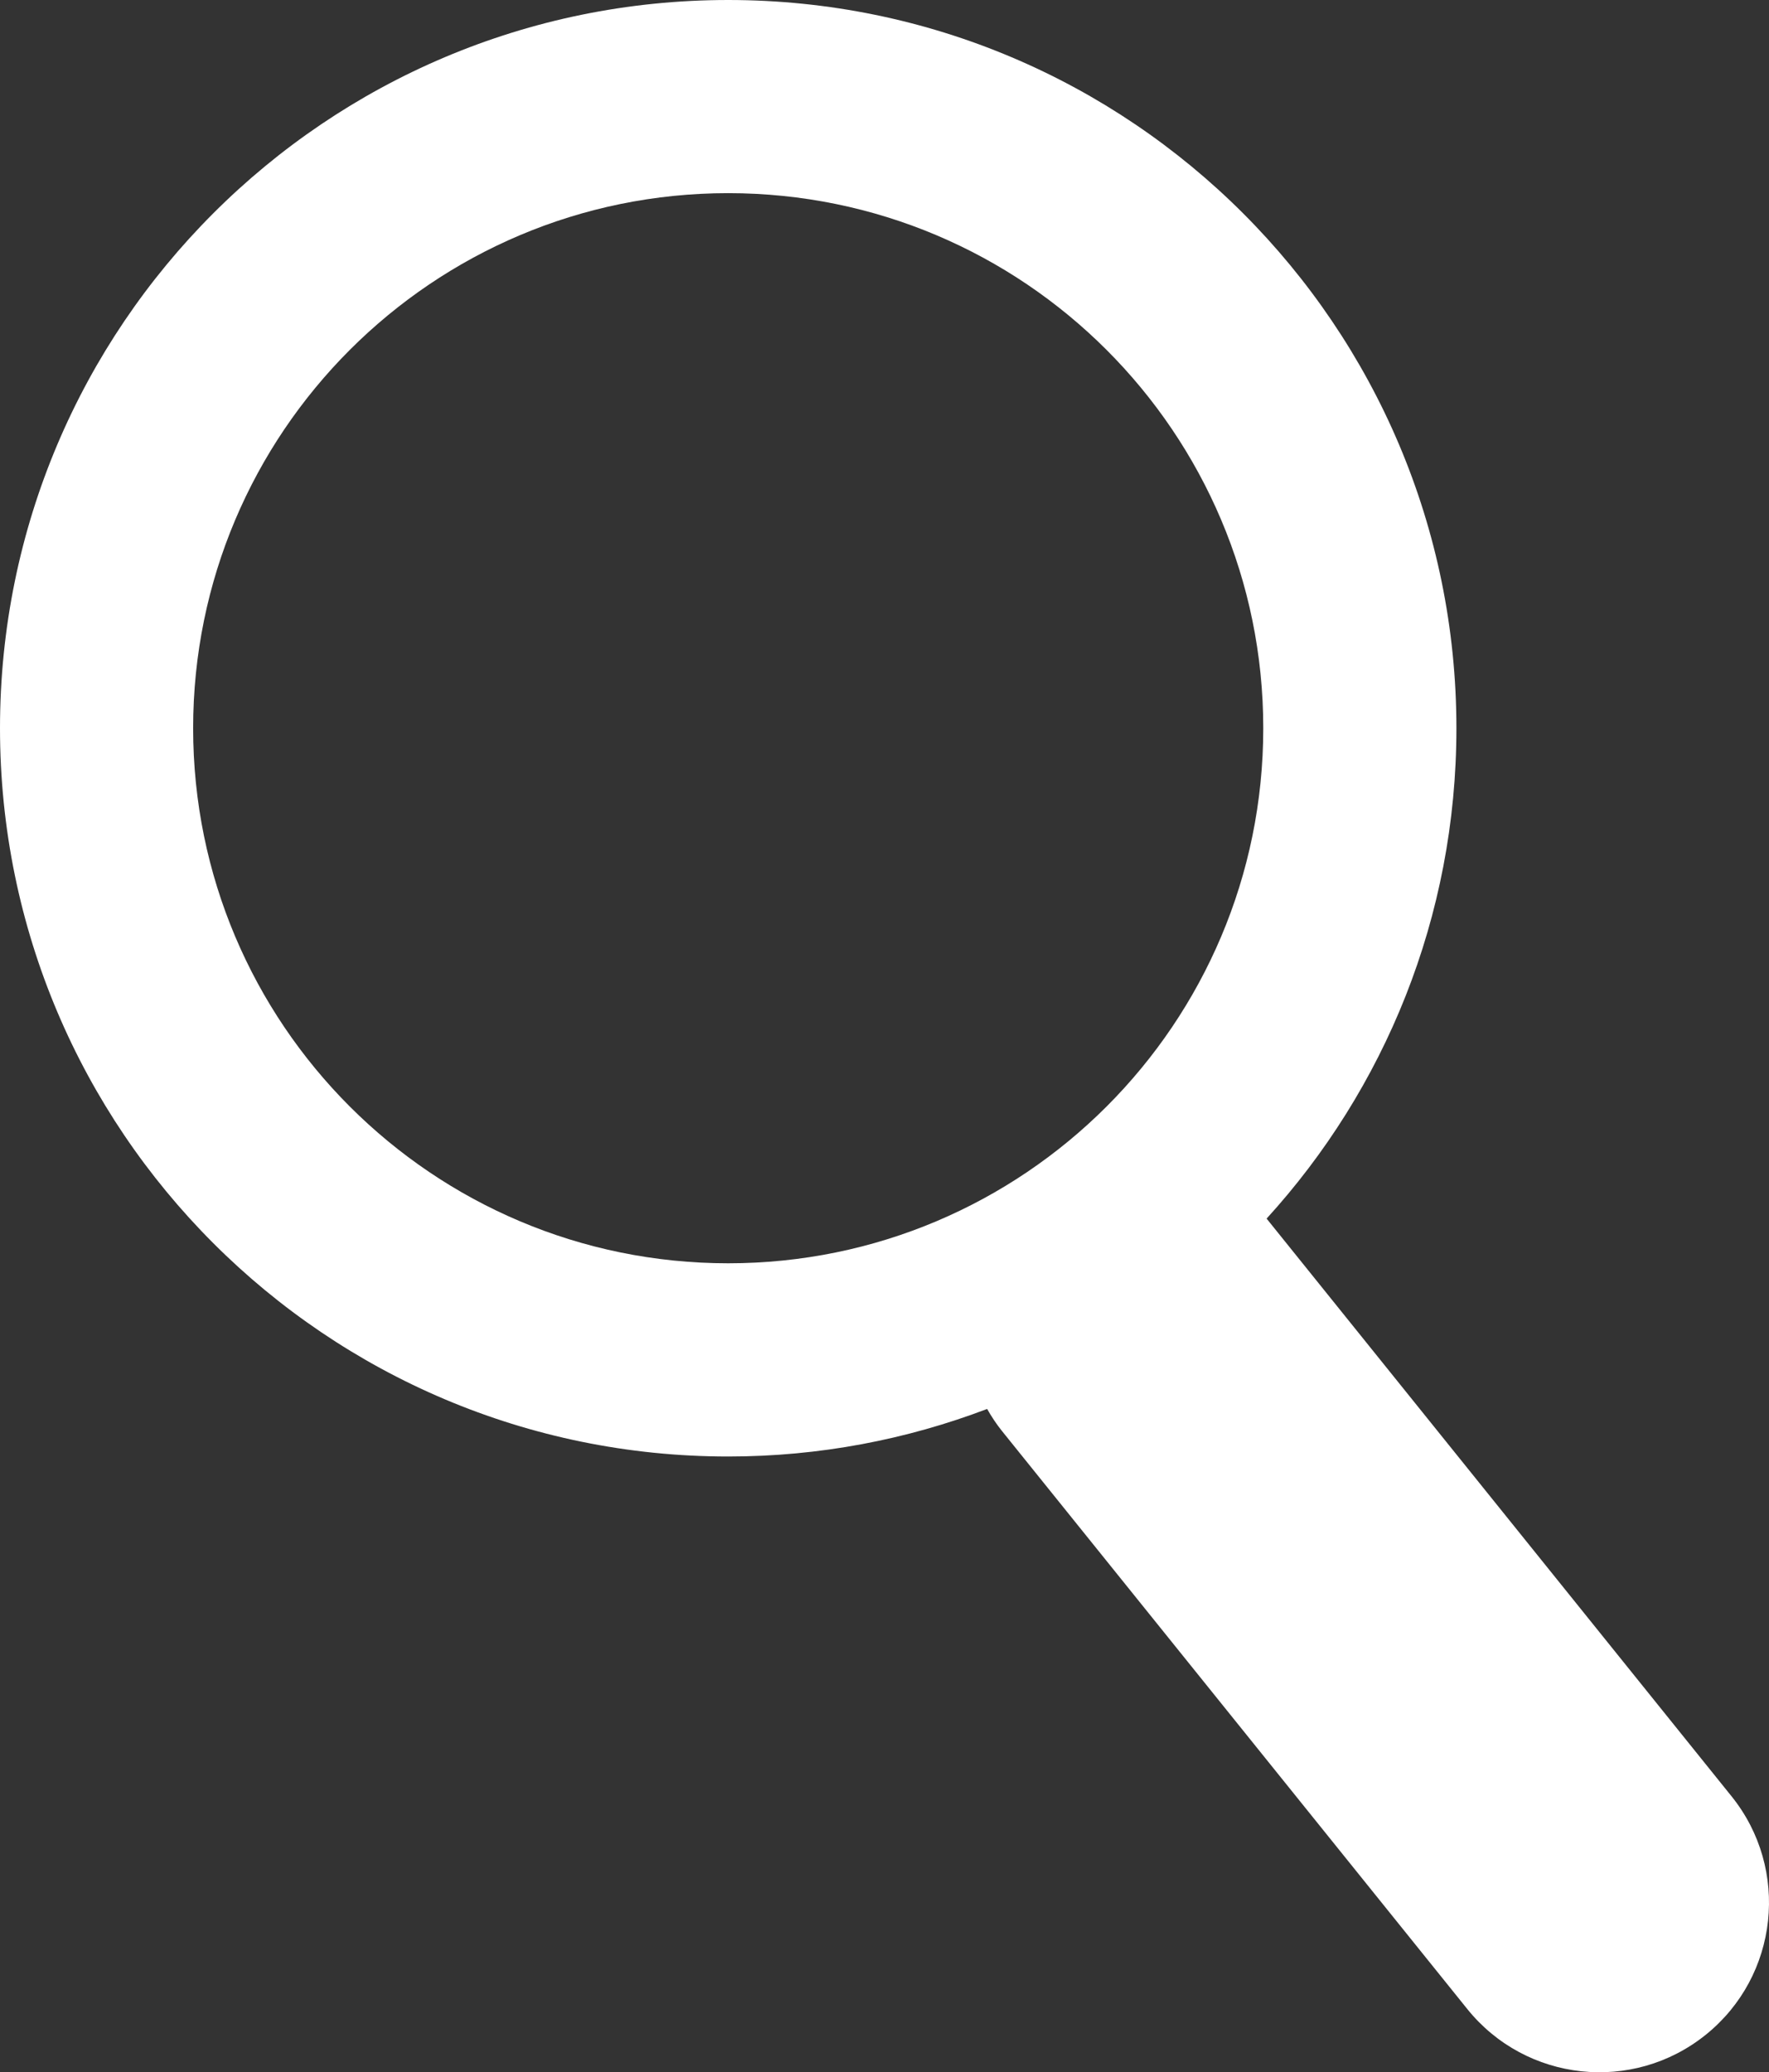 <?xml version="1.0" encoding="utf-8"?>
<!-- Generator: Adobe Illustrator 16.0.0, SVG Export Plug-In . SVG Version: 6.00 Build 0)  -->
<!DOCTYPE svg PUBLIC "-//W3C//DTD SVG 1.1//EN" "http://www.w3.org/Graphics/SVG/1.1/DTD/svg11.dtd">
<svg version="1.1" id="Objects" xmlns="http://www.w3.org/2000/svg" xmlns:xlink="http://www.w3.org/1999/xlink" x="0px" y="0px"
	 width="29.648px" height="34.728px" viewBox="0 0 29.648 34.728" enable-background="new 0 0 29.648 34.728" xml:space="preserve">
<rect x="0" y="0" width="29.648" height="34.728" fill="#333333" stroke="none"/>
<path fill="#FFFFFF" d="M29.02,30.103l-7.792-9.681c1.976-2.168,3.181-5.052,3.181-8.218C24.408,5.464,18.944,0,12.204,0
	C5.465,0,0,5.464,0,12.204s5.465,12.205,12.204,12.205c1.529,0,2.991-0.284,4.34-0.797c0.072,0.126,0.152,0.249,0.246,0.366
	l7.801,9.69c0.985,1.223,2.774,1.416,3.997,0.432S30.004,31.325,29.02,30.103z M3.237,12.204c0-4.953,4.015-8.967,8.967-8.967
	c4.953,0,8.968,4.015,8.968,8.967s-4.015,8.967-8.968,8.967C7.252,21.171,3.237,17.157,3.237,12.204z"/>
</svg>
